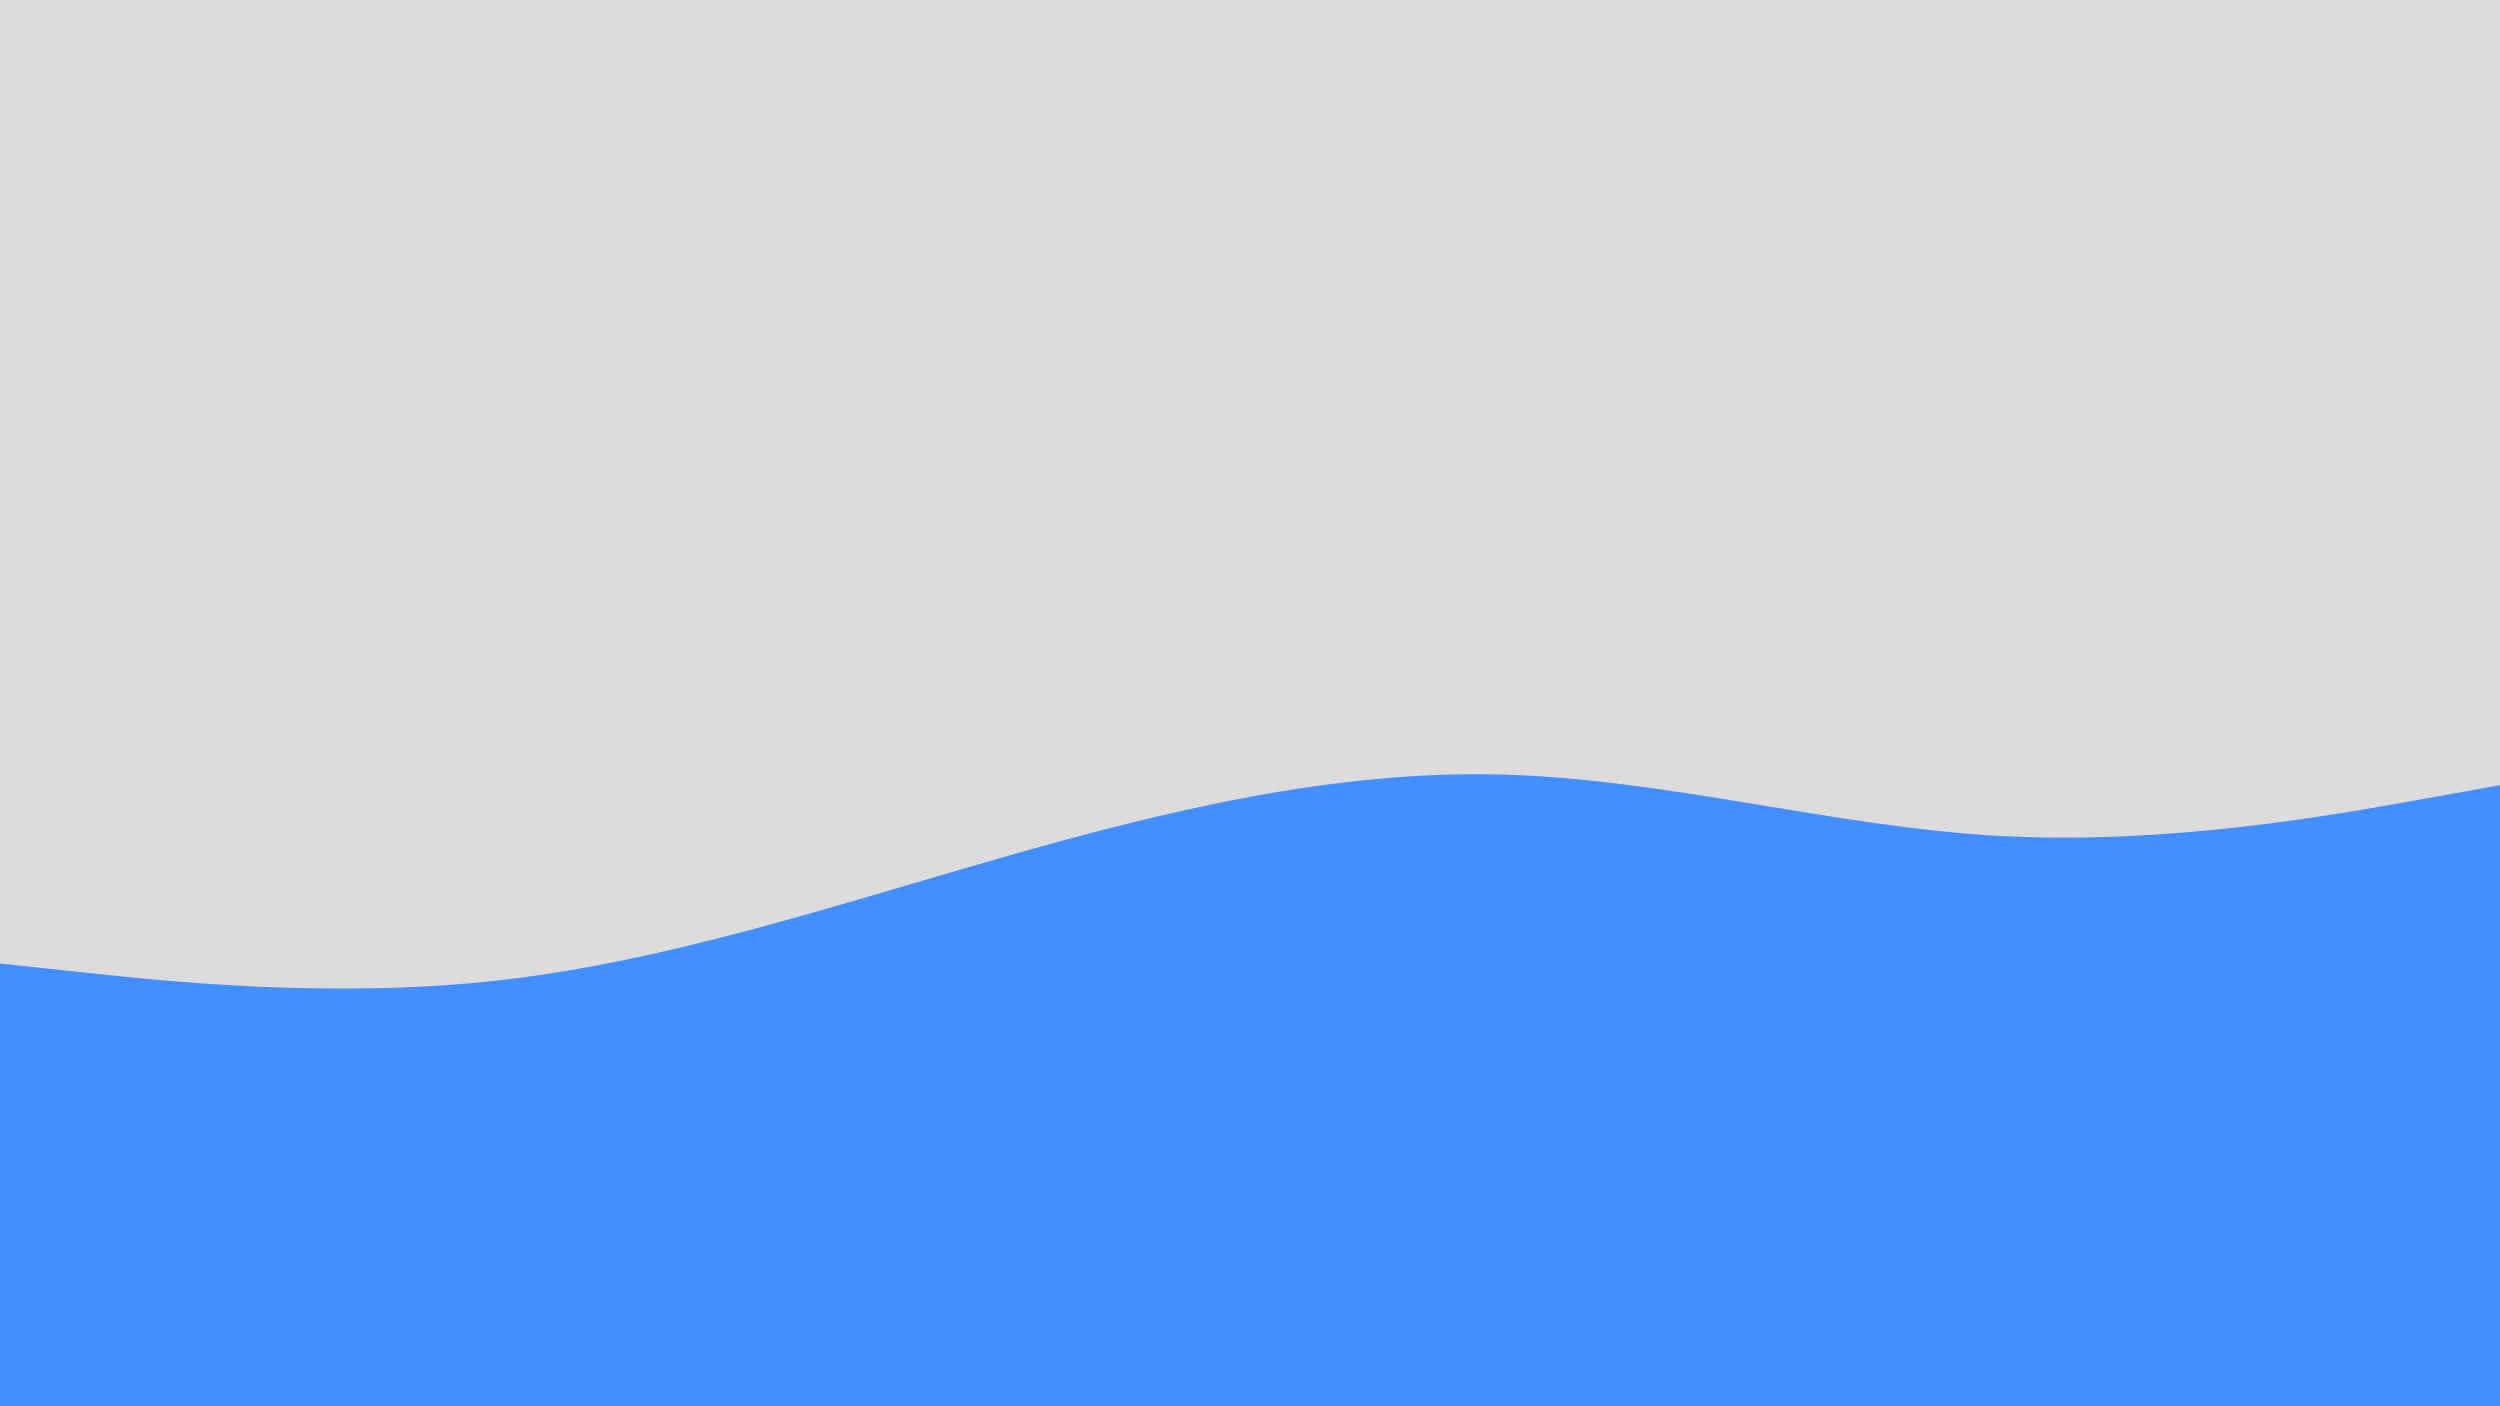 <svg id="visual" viewBox="0 0 1920 1080" width="1920" height="1080" xmlns="http://www.w3.org/2000/svg" xmlns:xlink="http://www.w3.org/1999/xlink" version="1.1"><rect x="0" y="0" width="1920" height="1080" fill="#dcdcdc"></rect><path d="M0 740L64 746.8C128 753.7 256 767.3 384 752.8C512 738.3 640 695.7 768 659C896 622.3 1024 591.7 1152 594.8C1280 598 1408 635 1536 642C1664 649 1792 626 1856 614.5L1920 603L1920 1081L1856 1081C1792 1081 1664 1081 1536 1081C1408 1081 1280 1081 1152 1081C1024 1081 896 1081 768 1081C640 1081 512 1081 384 1081C256 1081 128 1081 64 1081L0 1081Z" fill="#448fff" stroke-linecap="round" stroke-linejoin="miter"></path></svg>